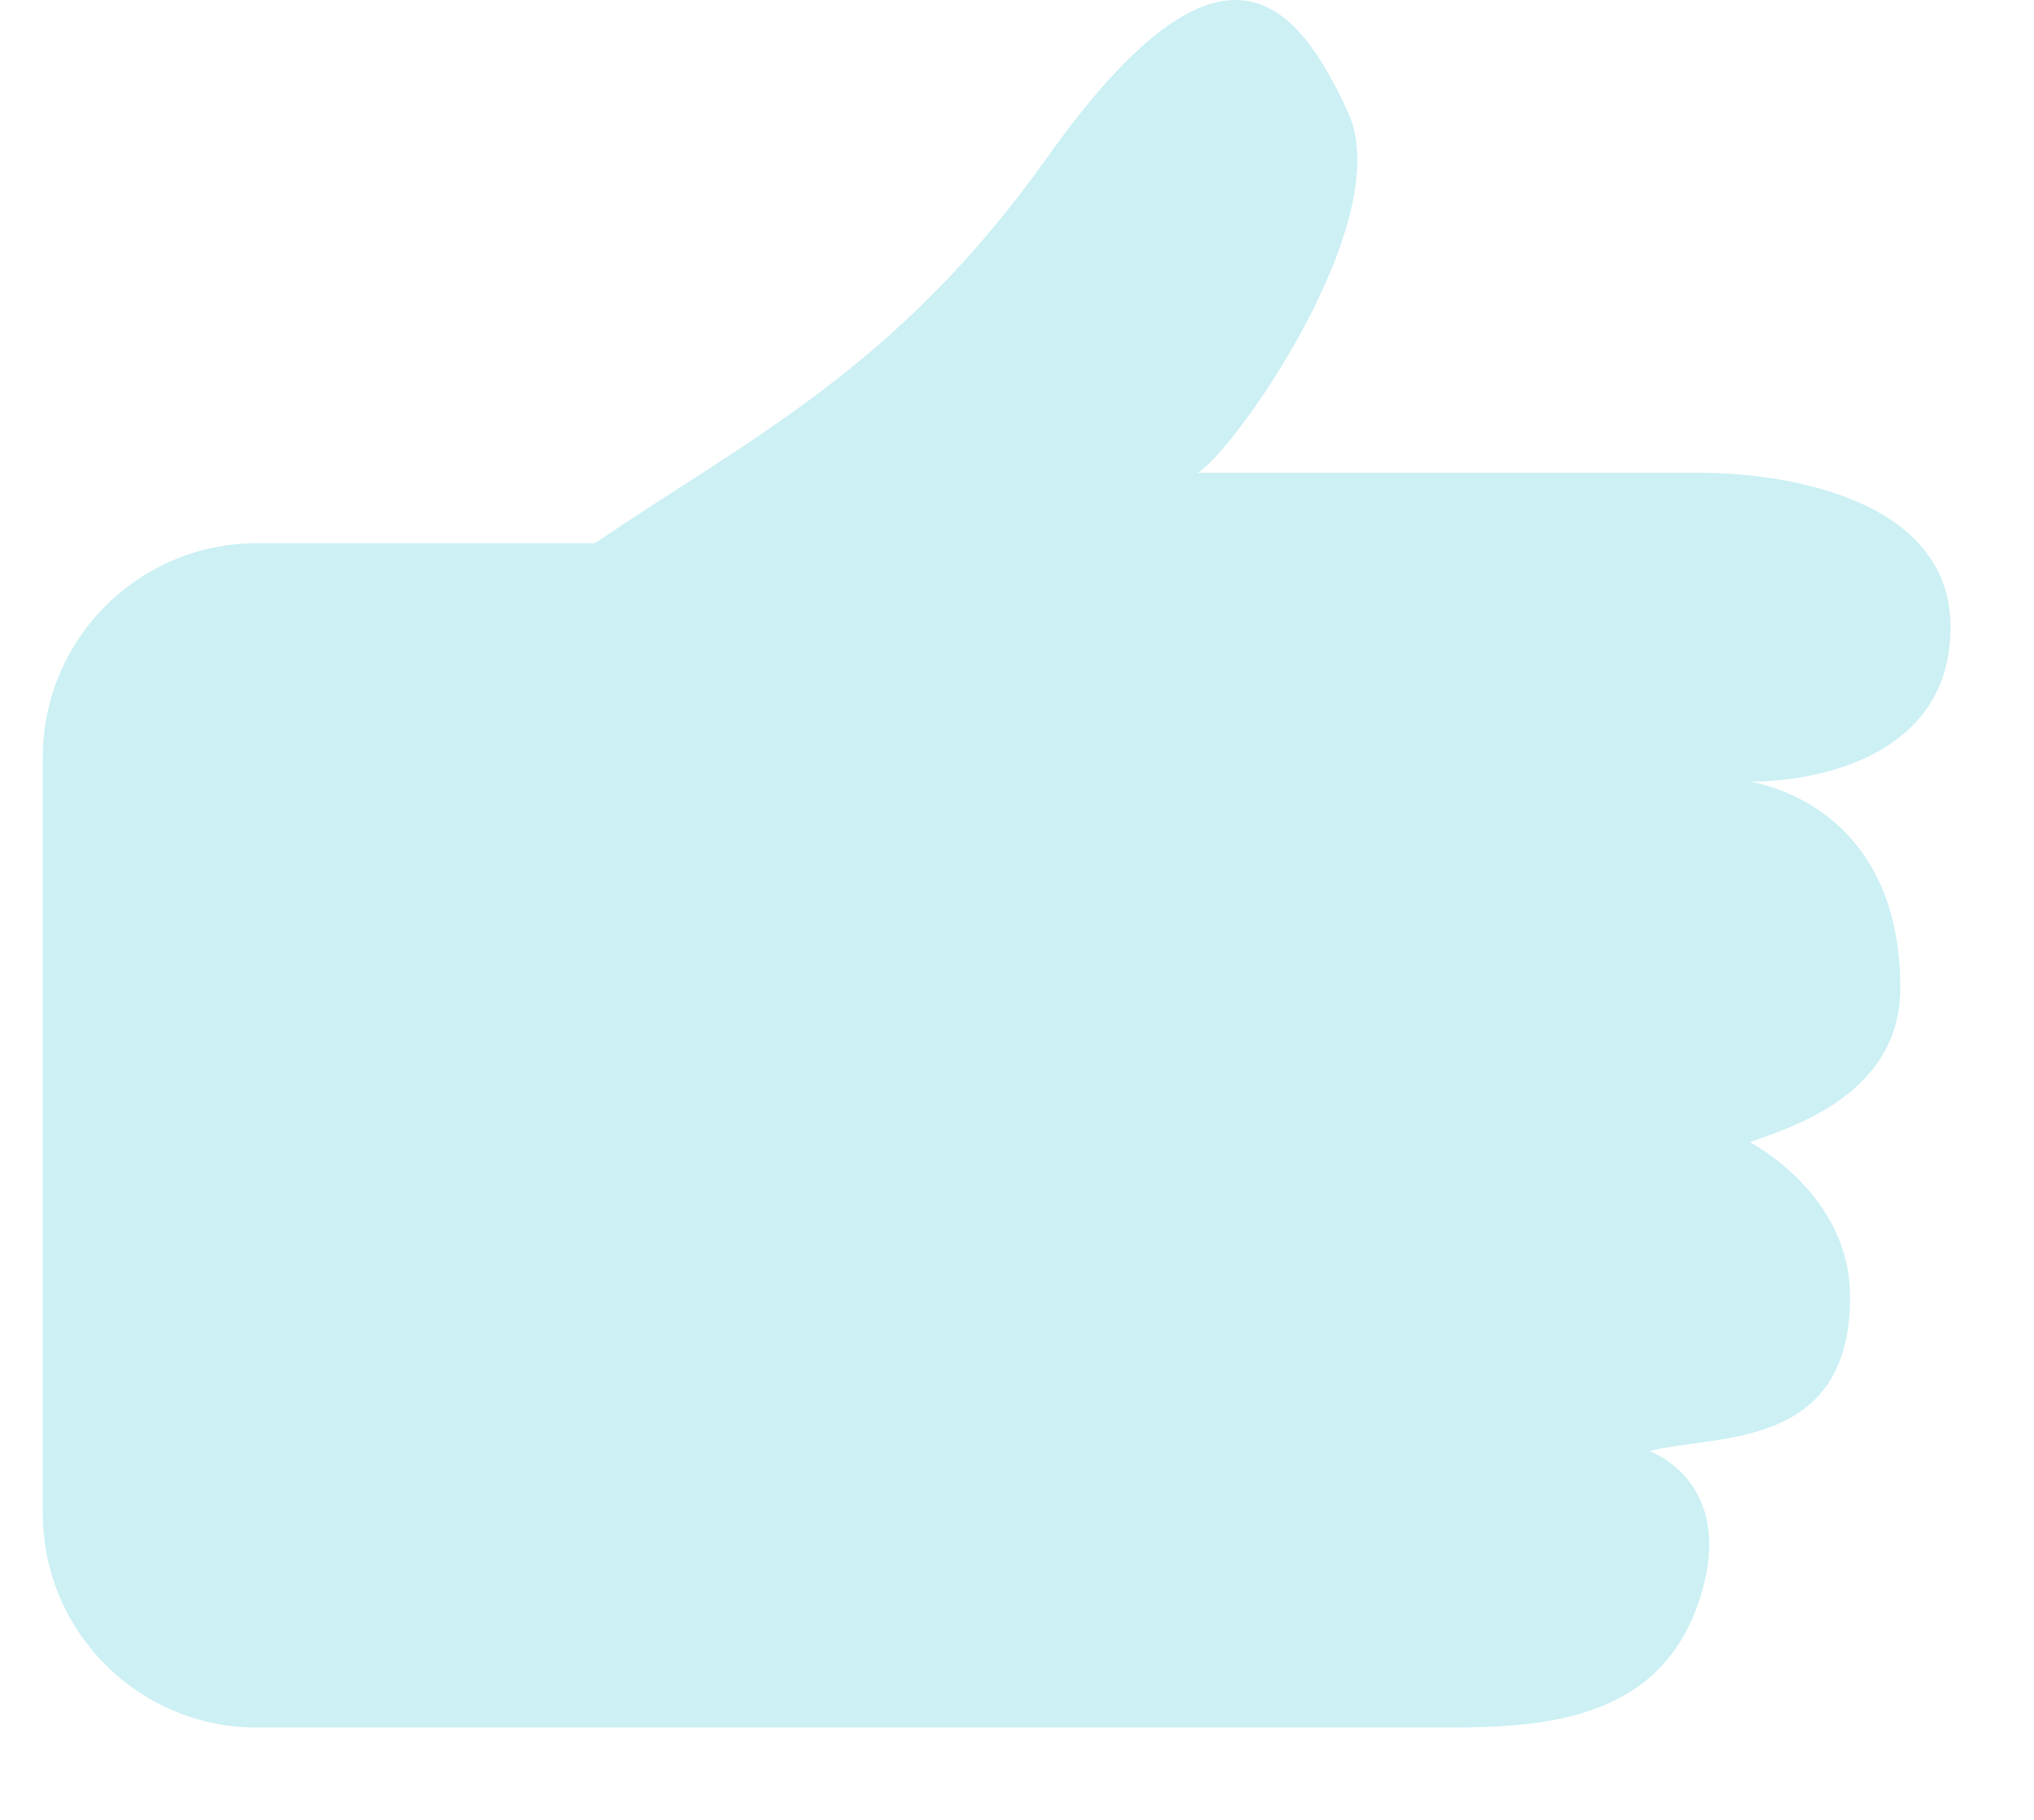 <svg width="19" height="17" viewBox="0 0 19 17" fill="none" xmlns="http://www.w3.org/2000/svg">
<path d="M5.559 5.074C6.965 4.112 8.372 3.454 9.779 1.475C11.436 -0.857 12.123 0.032 12.592 1.049C13.061 2.066 11.498 4.256 11.186 4.416L15.875 4.416C16.656 4.416 18.22 4.648 18.22 5.859C18.22 7.07 16.969 7.302 16.344 7.302C16.344 7.302 17.751 7.481 17.751 9.226C17.751 10.188 16.813 10.509 16.344 10.669C16.344 10.669 17.282 11.15 17.282 12.112C17.282 13.555 16.031 13.395 15.406 13.555C15.406 13.555 16.236 13.838 15.875 14.943C15.514 16.049 14.468 16.138 13.53 16.138L7.903 16.138H5.559H2.4C1.296 16.138 0.4 15.242 0.4 14.138V7.074C0.4 5.97 1.296 5.074 2.4 5.074H5.559Z" fill="#CCF0F4"/>
</svg>
